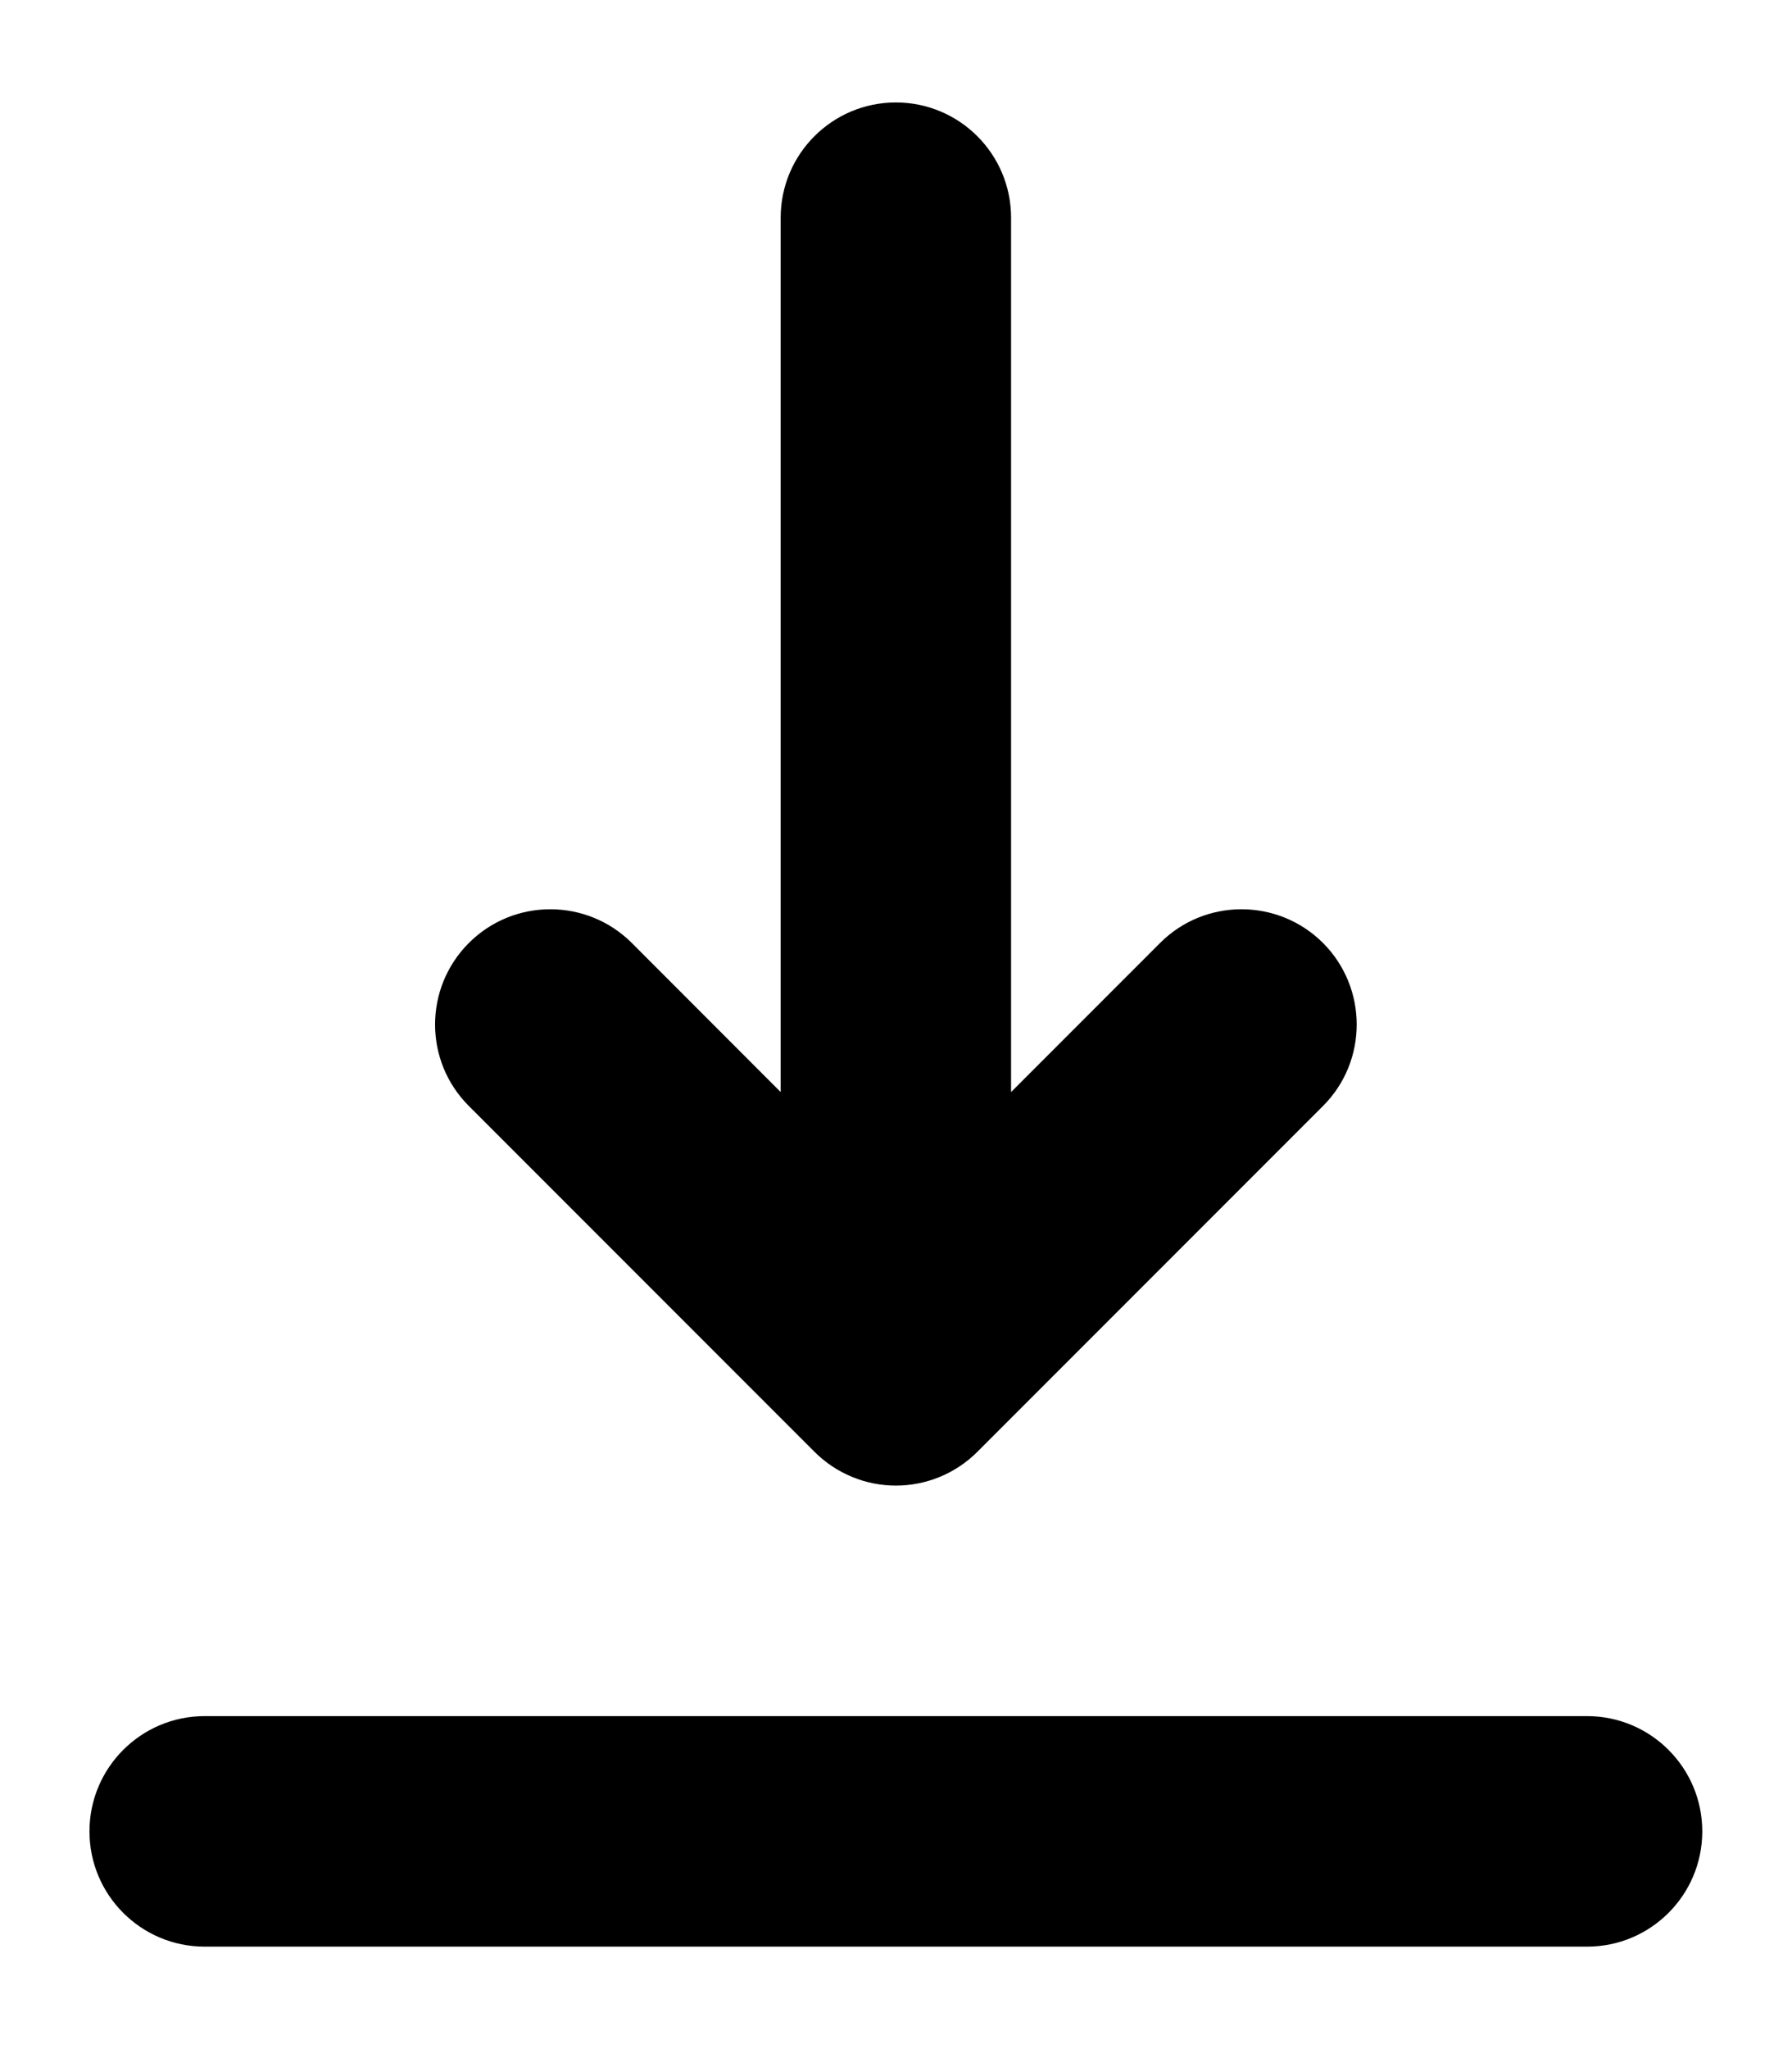 <svg width="14" height="16" viewBox="0 0 14 16" fill="none" xmlns="http://www.w3.org/2000/svg">
<path fill-rule="evenodd" clip-rule="evenodd" d="M0.699 14.3C0.699 13.803 1.102 13.4 1.599 13.4H12.399C12.896 13.4 13.299 13.803 13.299 14.3C13.299 14.797 12.896 15.2 12.399 15.2H1.599C1.102 15.2 0.699 14.797 0.699 14.3ZM3.663 7.363C4.014 7.012 4.584 7.012 4.936 7.363L6.099 8.527V1.7C6.099 1.203 6.502 0.8 6.999 0.8C7.496 0.8 7.899 1.203 7.899 1.7L7.899 8.527L9.063 7.363C9.414 7.012 9.984 7.012 10.336 7.363C10.687 7.715 10.687 8.285 10.336 8.636L7.636 11.336C7.467 11.505 7.238 11.6 6.999 11.6C6.761 11.6 6.532 11.505 6.363 11.336L3.663 8.636C3.311 8.285 3.311 7.715 3.663 7.363Z" fill="currentColor"/>
</svg>
